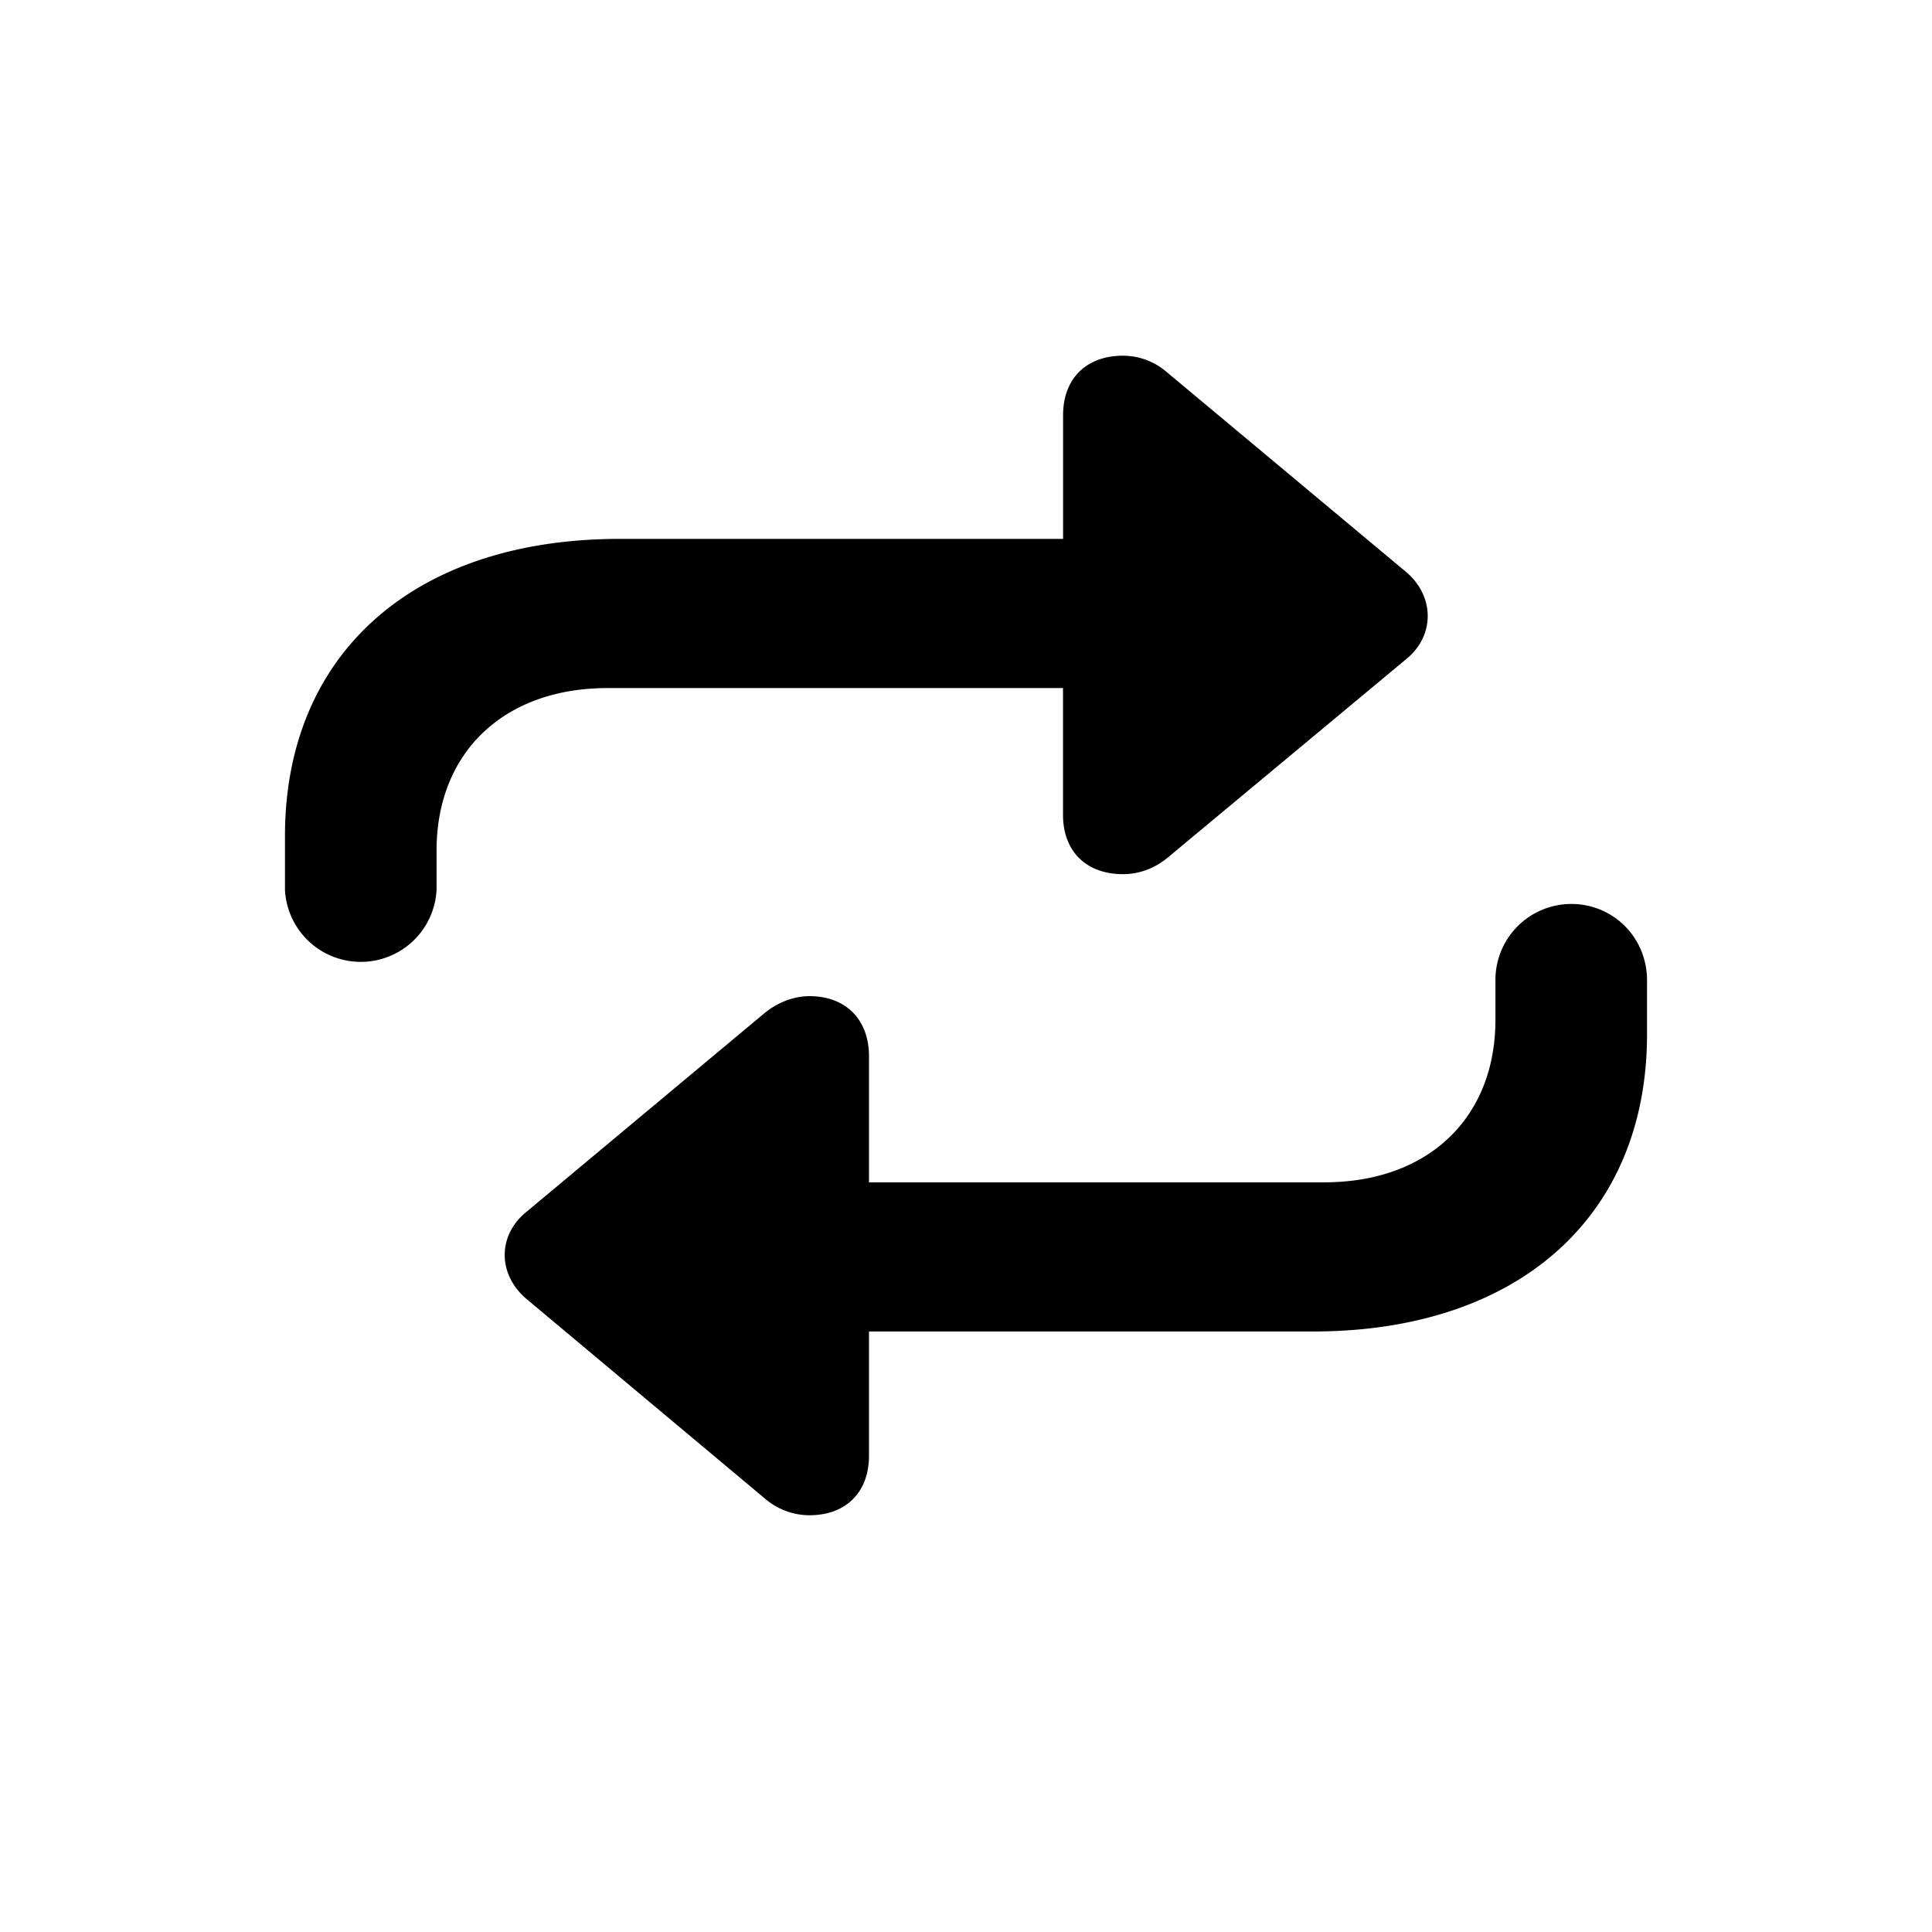 <?xml version="1.0" standalone="no"?><!DOCTYPE svg PUBLIC "-//W3C//DTD SVG 1.1//EN" "http://www.w3.org/Graphics/SVG/1.1/DTD/svg11.dtd"><svg class="icon" width="200px" height="200.00px" viewBox="0 0 1024 1024" version="1.1" xmlns="http://www.w3.org/2000/svg"><path fill="#000000" d="M151.04 471.698a40.229 40.229 0 0 0 80.347 0v-20.846c0-52.407 36.023-86.162 90.661-86.162h241.371v67.182c0 19.273 12.215 31.451 31.817 31.451 8.704 0 16.713-3.182 23.15-8.338l126.647-105.399c15.726-12.544 15.433-33.755 0-46.629L618.423 197.23a35.584 35.584 0 0 0-23.15-8.704c-19.602 0-31.817 12.215-31.817 31.525V285.623H328.448c-108.946 0-177.408 60.709-177.408 157.477v28.599z m309.541 88.101c0-19.31-12.215-31.817-31.525-31.817-8.667 0-17.006 3.511-23.442 8.667l-126.318 105.435c-15.726 12.507-15.726 33.426 0 46.592l126.318 105.765c6.437 5.486 14.775 8.667 23.442 8.667 19.31 0 31.525-12.215 31.525-31.488v-65.902h235.264c108.983 0 177.115-61.074 177.115-157.513v-28.599c0-22.491-17.664-40.485-40.192-40.485a40.229 40.229 0 0 0-40.155 40.485v20.882c0 52.078-35.694 86.162-90.661 86.162h-241.371v-66.853z" /></svg>